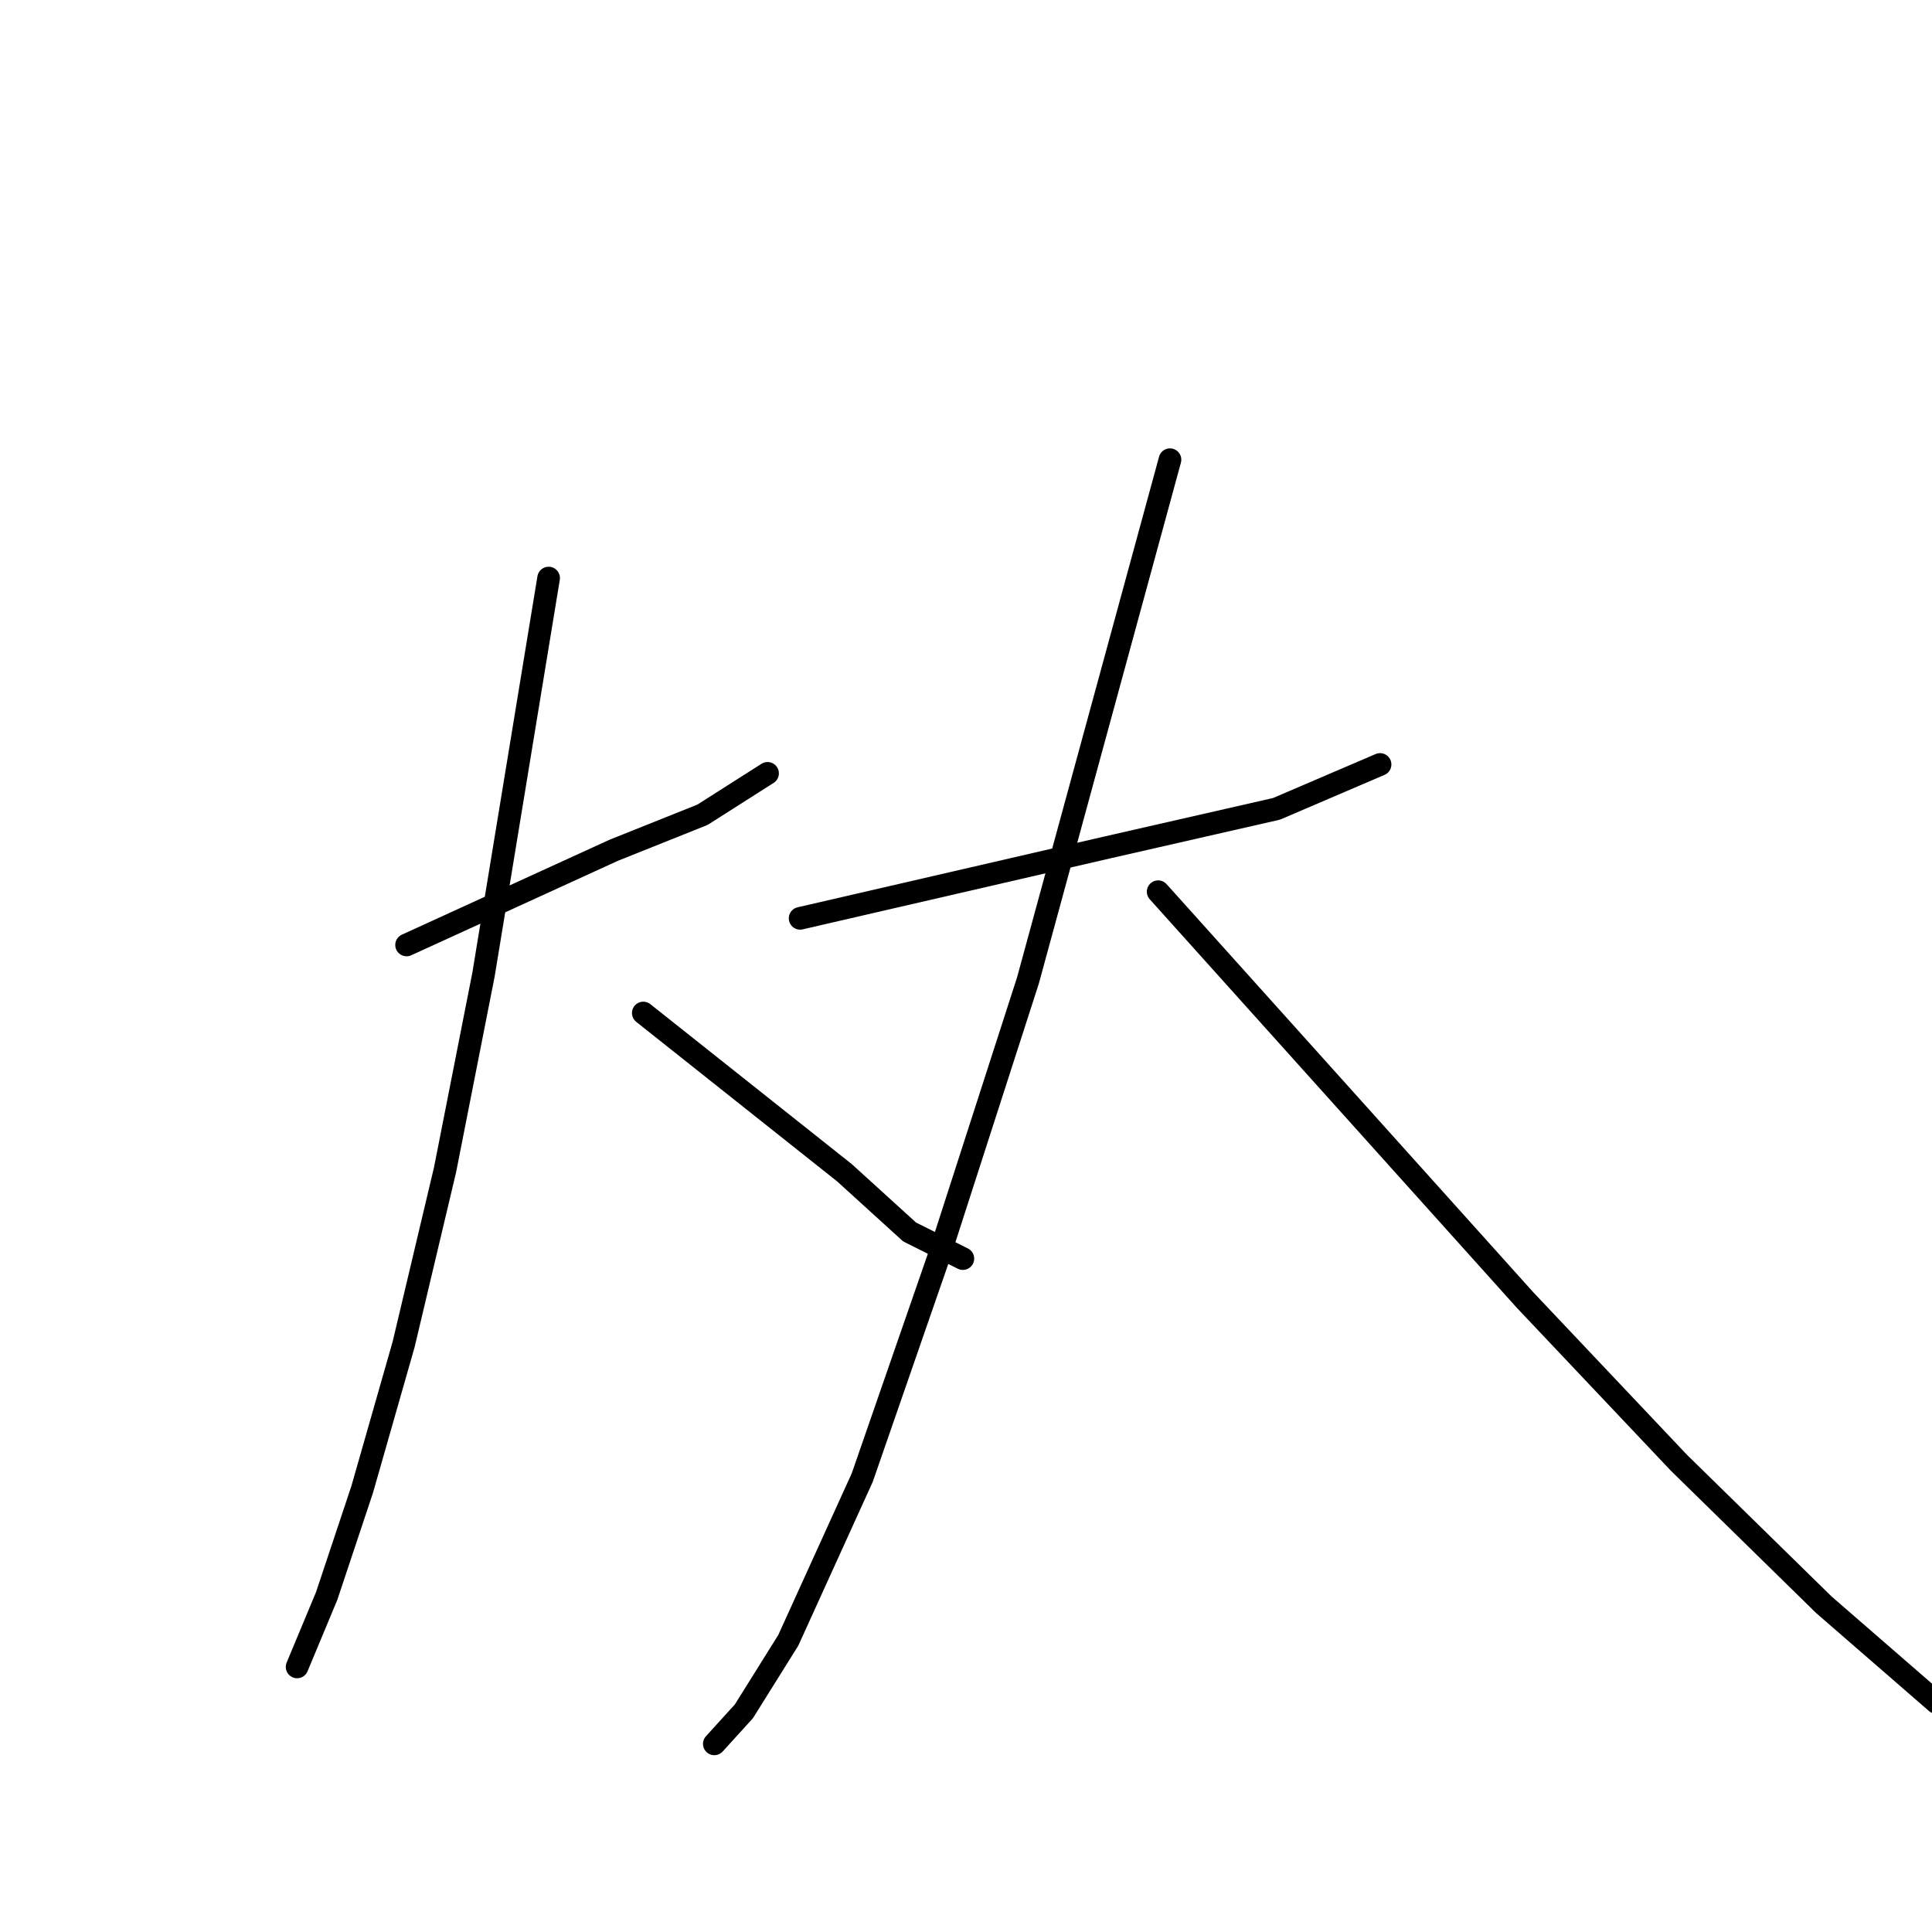 <?xml version="1.0" standalone="no"?>
    <svg width="256" height="256" xmlns="http://www.w3.org/2000/svg" version="1.1">
    <polyline stroke="black" stroke-width="3" stroke-linecap="round" fill="transparent" stroke-linejoin="round" points="53.874 125.212 67.597 118.939 81.319 112.666 93.082 107.961 101.707 102.472 101.707 102.472 " />
        <polyline stroke="black" stroke-width="3" stroke-linecap="round" fill="transparent" stroke-linejoin="round" points="72.694 76.595 68.381 102.864 64.068 129.133 58.971 155.009 53.482 178.141 47.993 197.353 43.289 211.467 39.368 220.877 39.368 220.877 " />
        <polyline stroke="black" stroke-width="3" stroke-linecap="round" fill="transparent" stroke-linejoin="round" points="85.24 134.229 98.571 144.815 111.901 155.401 120.527 163.243 127.584 166.771 127.584 166.771 " />
        <polyline stroke="black" stroke-width="3" stroke-linecap="round" fill="transparent" stroke-linejoin="round" points="106.02 121.683 126.408 116.978 146.795 112.273 169.143 107.177 182.866 101.295 182.866 101.295 " />
        <polyline stroke="black" stroke-width="3" stroke-linecap="round" fill="transparent" stroke-linejoin="round" points="155.029 60.912 145.619 95.414 136.209 129.917 124.447 166.379 114.253 195.785 104.452 217.349 98.571 226.758 94.65 231.071 94.65 231.071 " />
        <polyline stroke="black" stroke-width="3" stroke-linecap="round" fill="transparent" stroke-linejoin="round" points="153.461 118.154 177.769 145.207 202.077 172.26 222.465 193.824 241.677 212.644 256.575 225.582 256.575 225.582 " />
        </svg>